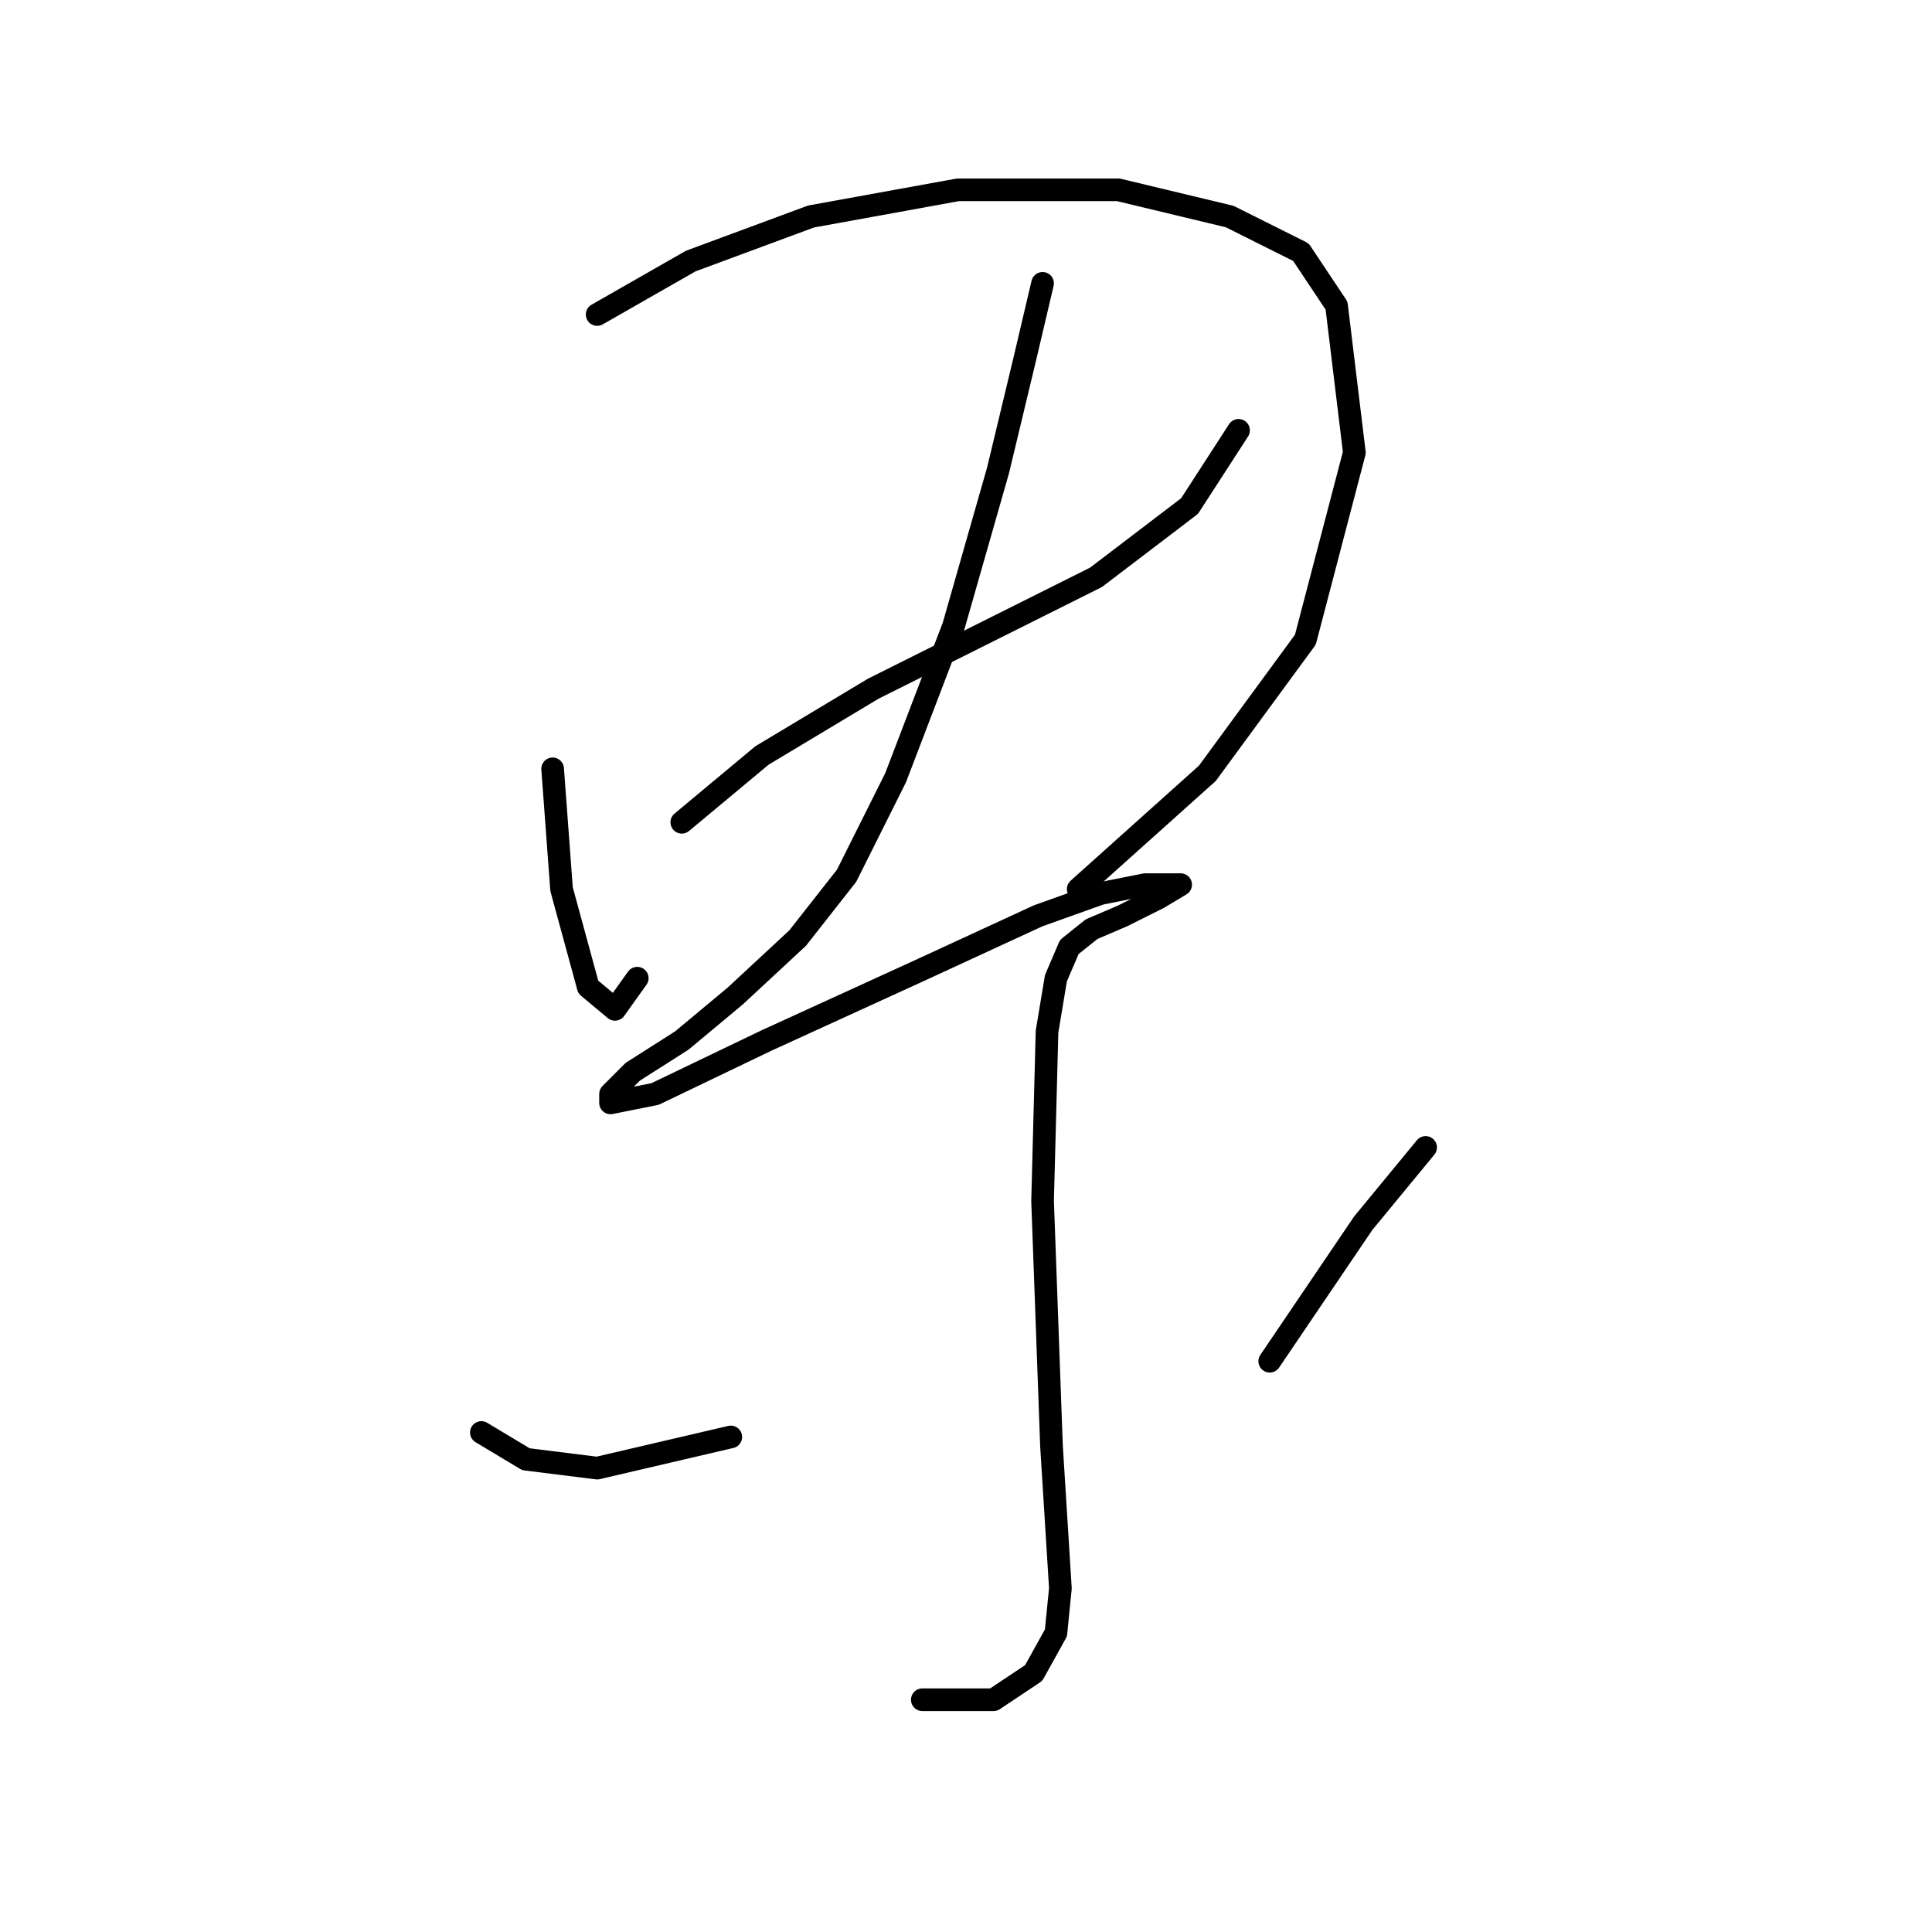 <?xml version="1.0" standalone="no"?>
    <svg width="256" height="256" xmlns="http://www.w3.org/2000/svg" version="1.1">
    <polyline stroke="black" stroke-width="3" stroke-linecap="round" fill="transparent" stroke-linejoin="round" points="73.227 101.875 74.407 117.81 77.948 130.794 81.489 133.745 84.44 129.614 84.44 129.614 " />
        <polyline stroke="black" stroke-width="3" stroke-linecap="round" fill="transparent" stroke-linejoin="round" points="79.128 41.676 91.522 34.594 107.457 28.692 126.933 25.151 148.18 25.151 162.935 28.692 172.378 33.414 177.099 40.496 179.46 59.972 172.968 84.76 159.984 102.465 142.868 117.81 142.868 117.81 " />
        <polyline stroke="black" stroke-width="3" stroke-linecap="round" fill="transparent" stroke-linejoin="round" points="90.342 108.957 100.965 100.104 115.72 91.252 131.065 83.579 145.229 76.497 157.623 67.054 164.115 57.021 164.115 57.021 " />
        <polyline stroke="black" stroke-width="3" stroke-linecap="round" fill="transparent" stroke-linejoin="round" points="138.147 37.545 135.786 47.578 132.245 62.333 126.343 82.989 118.671 103.055 112.179 116.039 105.687 124.302 97.424 131.974 90.342 137.876 83.85 142.008 80.899 144.959 80.899 146.139 86.801 144.959 101.555 137.876 122.212 128.433 137.557 121.351 145.819 118.4 151.721 117.22 154.672 117.22 156.443 117.22 153.492 118.99 148.77 121.351 144.639 123.122 141.688 125.482 139.917 129.614 138.737 136.696 138.147 159.123 139.327 191.583 140.508 210.469 139.917 216.371 136.966 221.683 131.655 225.224 122.212 225.224 122.212 225.224 " />
        <polyline stroke="black" stroke-width="3" stroke-linecap="round" fill="transparent" stroke-linejoin="round" points="63.784 189.813 69.685 193.354 79.128 194.534 96.834 190.403 96.834 190.403 " />
        <polyline stroke="black" stroke-width="3" stroke-linecap="round" fill="transparent" stroke-linejoin="round" points="188.903 152.041 180.64 162.074 168.246 180.37 168.246 180.37 " />
        </svg>